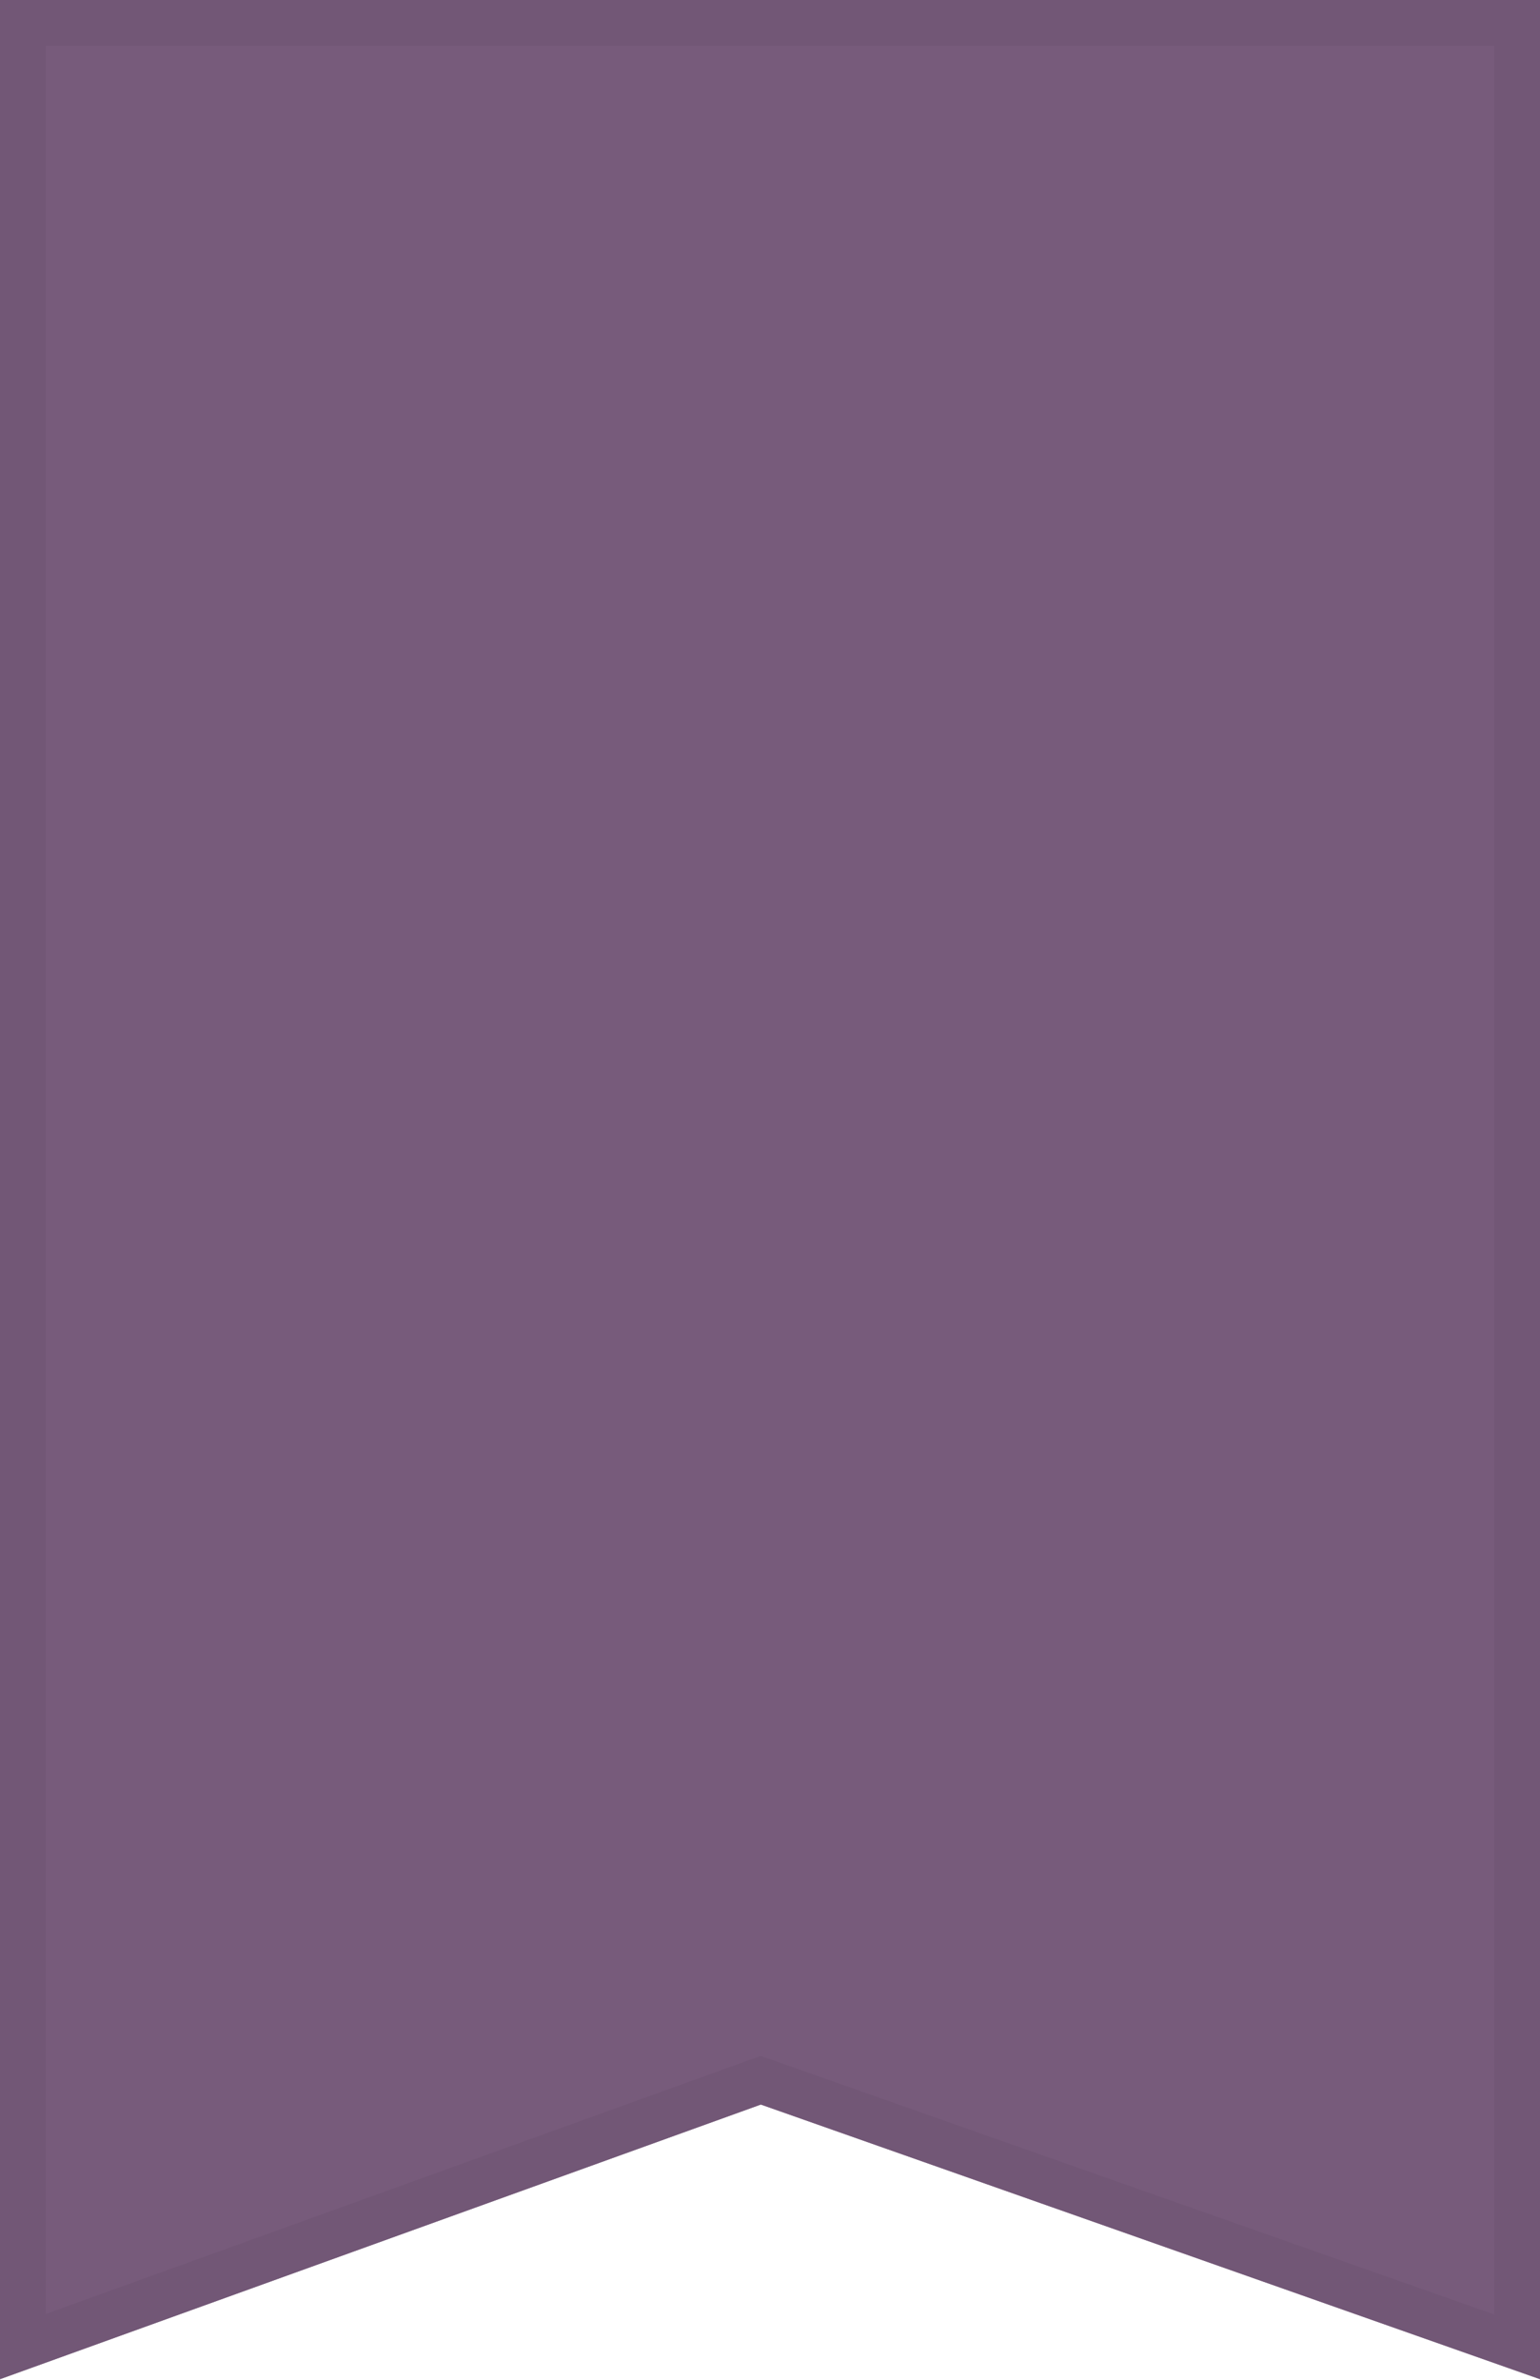 <?xml version="1.0" encoding="UTF-8" standalone="no"?>
<!DOCTYPE svg PUBLIC "-//W3C//DTD SVG 1.1//EN" "http://www.w3.org/Graphics/SVG/1.1/DTD/svg11.dtd">
<svg width="101px" height="156px" version="1.1" xmlns="http://www.w3.org/2000/svg" xmlns:xlink="http://www.w3.org/1999/xlink" xml:space="preserve" xmlns:serif="http://www.serif.com/" style="fill-rule:evenodd;clip-rule:evenodd;stroke-linejoin:round;stroke-miterlimit:2;">
    <path d="M101,0L101,155.93L49.899,137.93L0,155.93L0,0L101,0Z" style="fill:rgb(119,91,123);"/>
    <path d="M101,0L101,155.93L49.899,137.93L0,155.93L0,0L101,0ZM98,3L3,3L3,151.658L49.887,134.745C49.887,134.745 98,151.692 98,151.692L98,3Z" style="fill:rgb(114,87,118);"/>
</svg>
